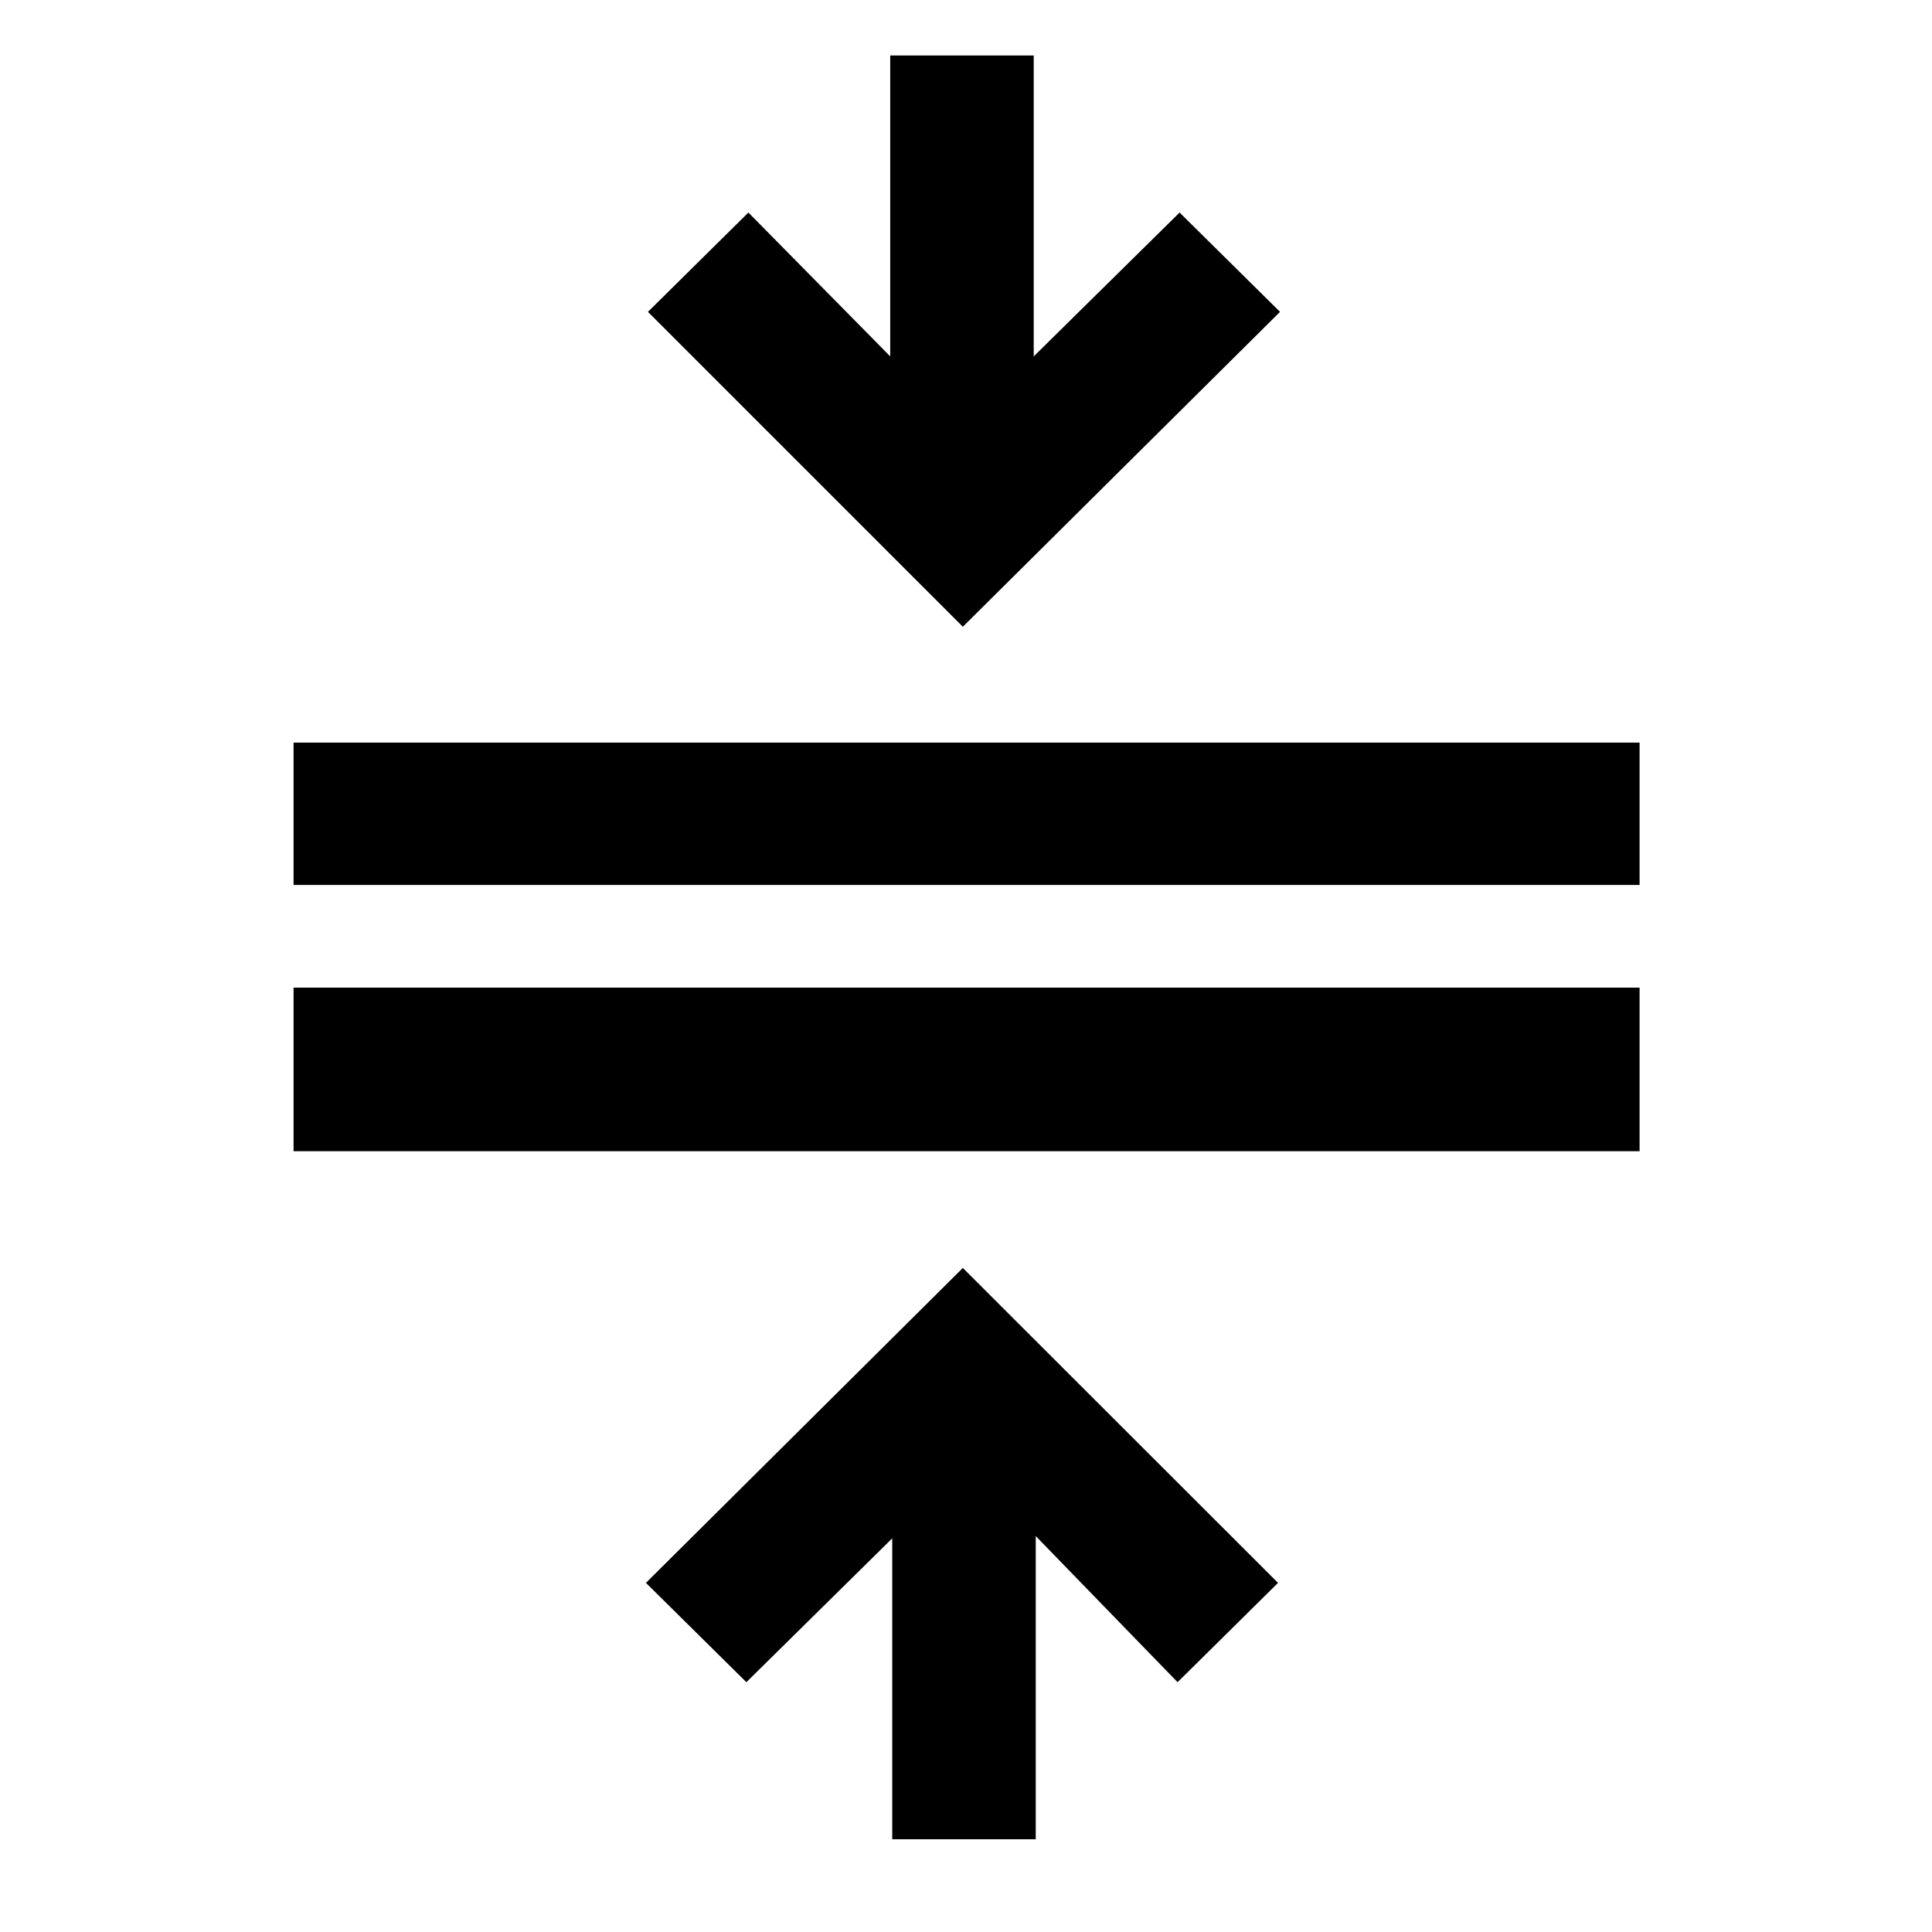 <svg xmlns="http://www.w3.org/2000/svg" height="48" viewBox="0 -960 960 960" width="48"><path d="M145.87-387.96v-81.3H814.7v81.3H145.87Zm0-132.3V-591H814.7v70.74H145.87ZM443.35-46.09v-149.52l-72.48 71.48-49.91-49.35 157.47-156.48 156.61 156.48-49.91 49.35-70.48-72.61v150.65h-71.3Zm35.08-602.48L321.96-805.04l49.91-49.35 70.48 71.48v-149.53h71.3v149.53l72.48-71.48 49.91 49.35-157.61 156.47Z"/></svg>
